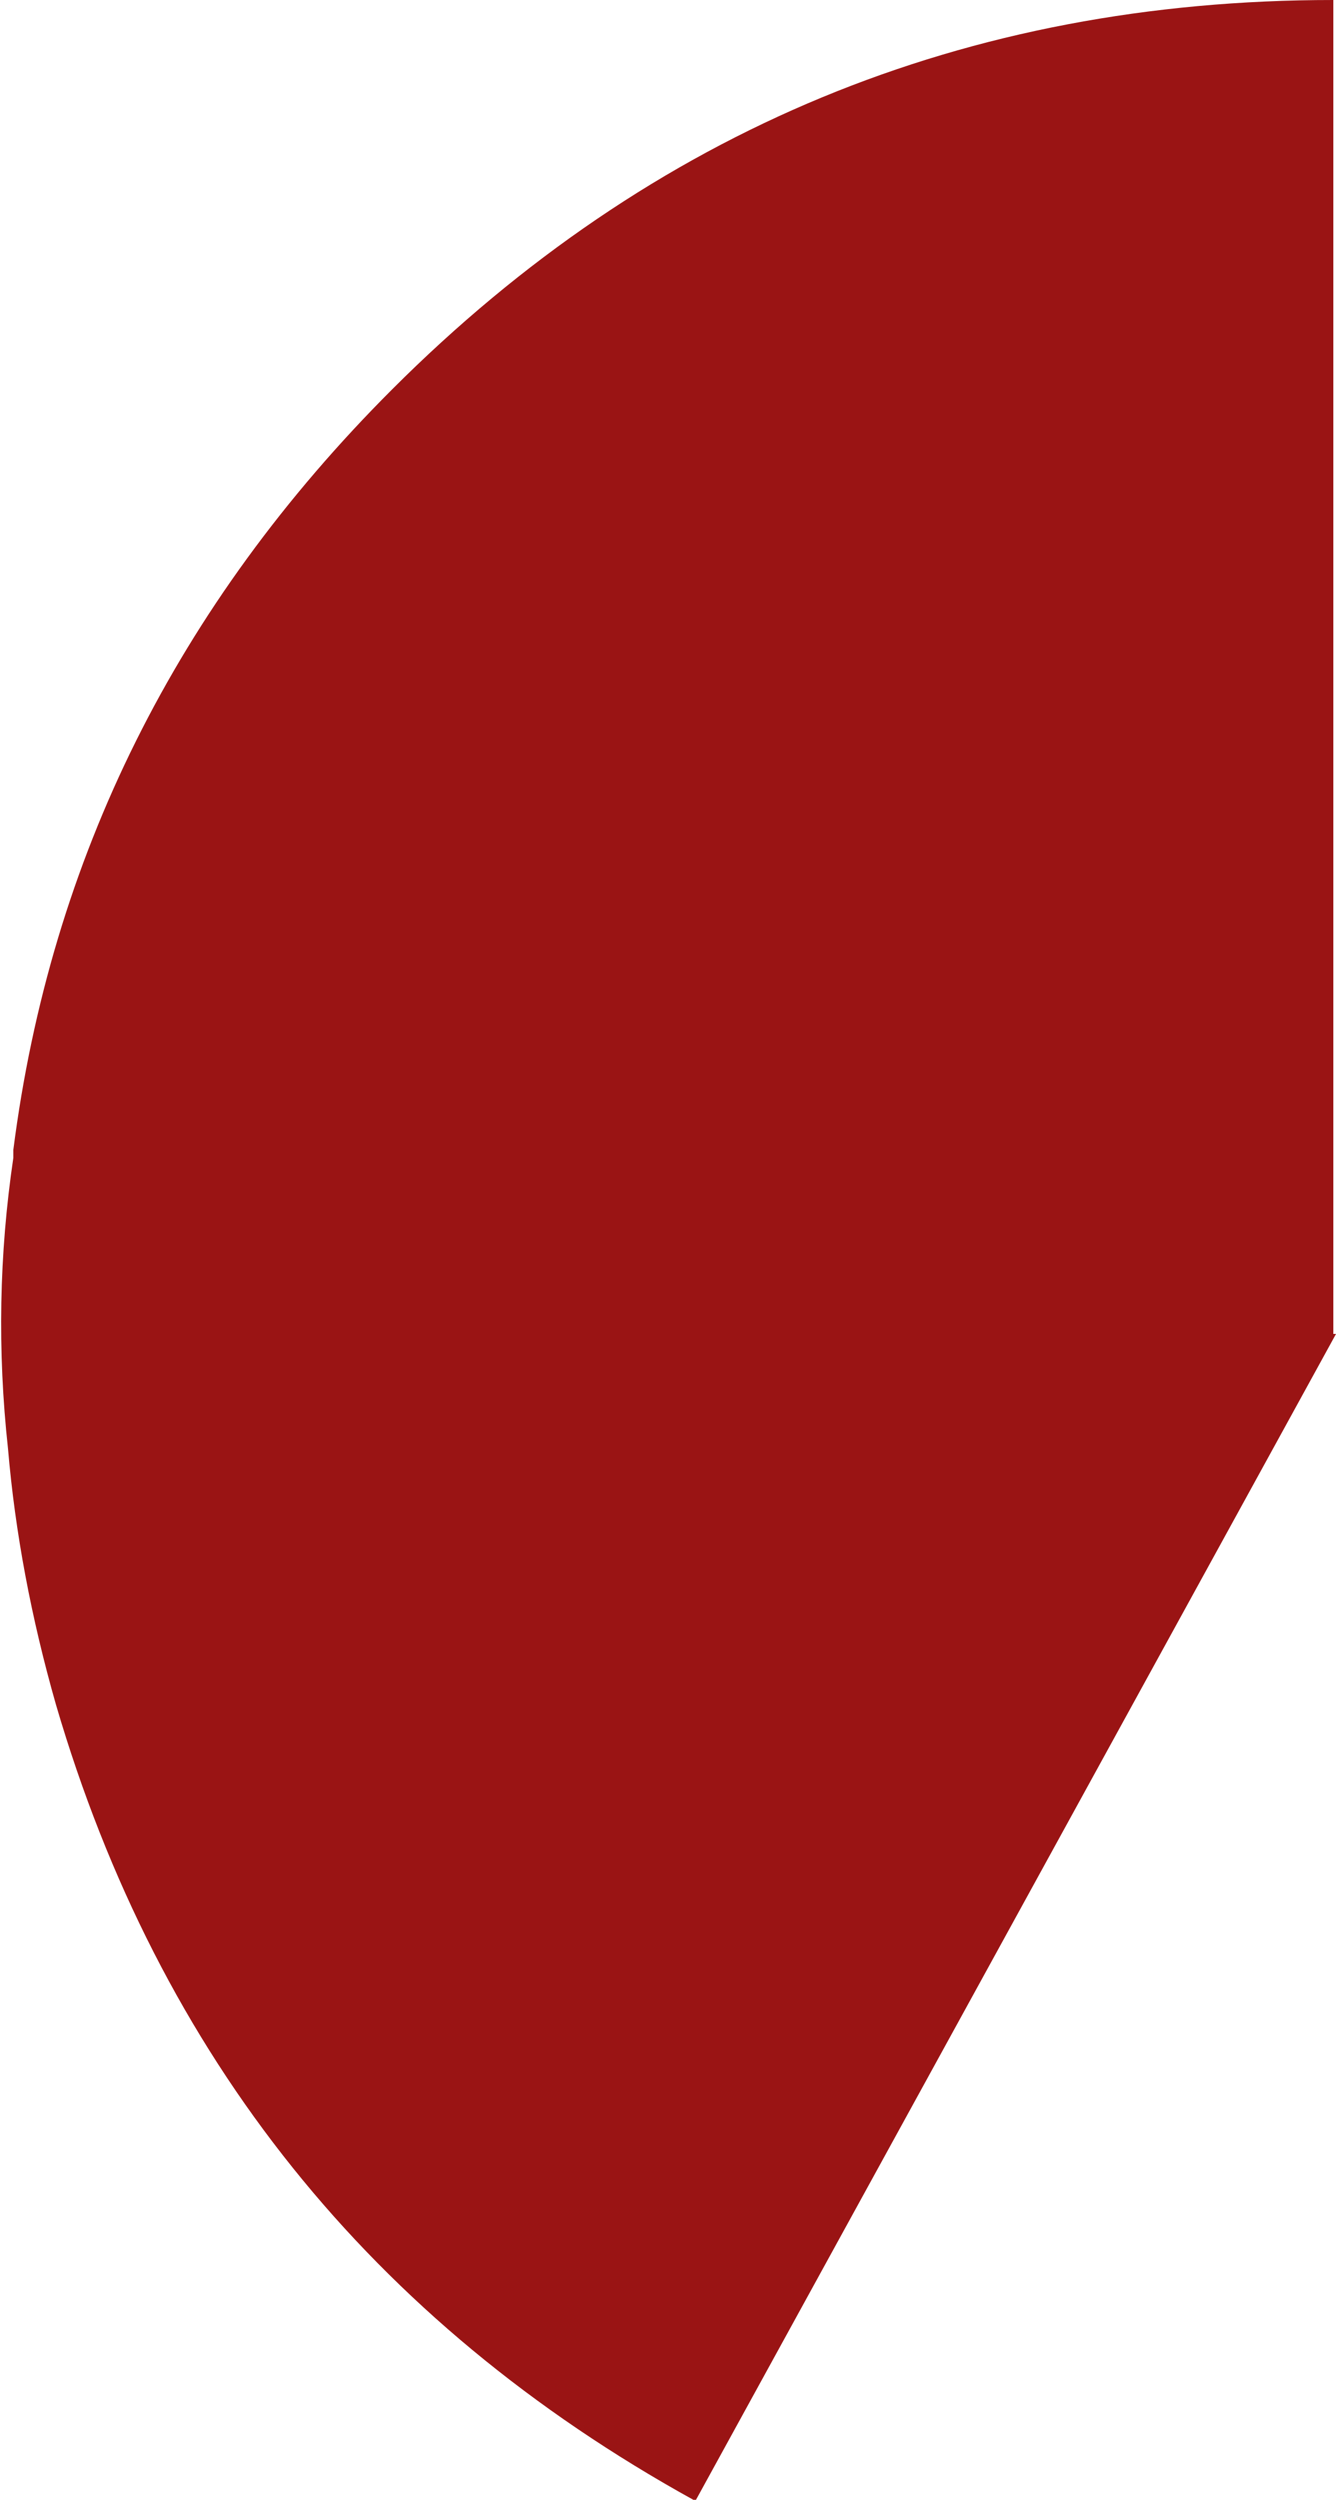 <?xml version="1.0" encoding="UTF-8" standalone="no"?>
<svg xmlns:xlink="http://www.w3.org/1999/xlink" height="46.85px" width="25.05px" xmlns="http://www.w3.org/2000/svg">
  <g transform="matrix(1.0, 0.0, 0.0, 1.0, 25.05, 25.0)">
    <path d="M-0.05 -25.0 L-0.05 0.0 0.0 0.0 -12.0 21.85 -12.05 21.85 Q-21.1 16.85 -24.0 6.95 -24.7 4.5 -24.9 2.15 -25.2 -0.6 -24.8 -3.3 L-24.8 -3.45 Q-23.75 -11.65 -17.7 -17.7 -10.4 -25.0 -0.05 -25.0" fill="#9a1414" fill-rule="evenodd" stroke="none"/>
  </g>
</svg>
